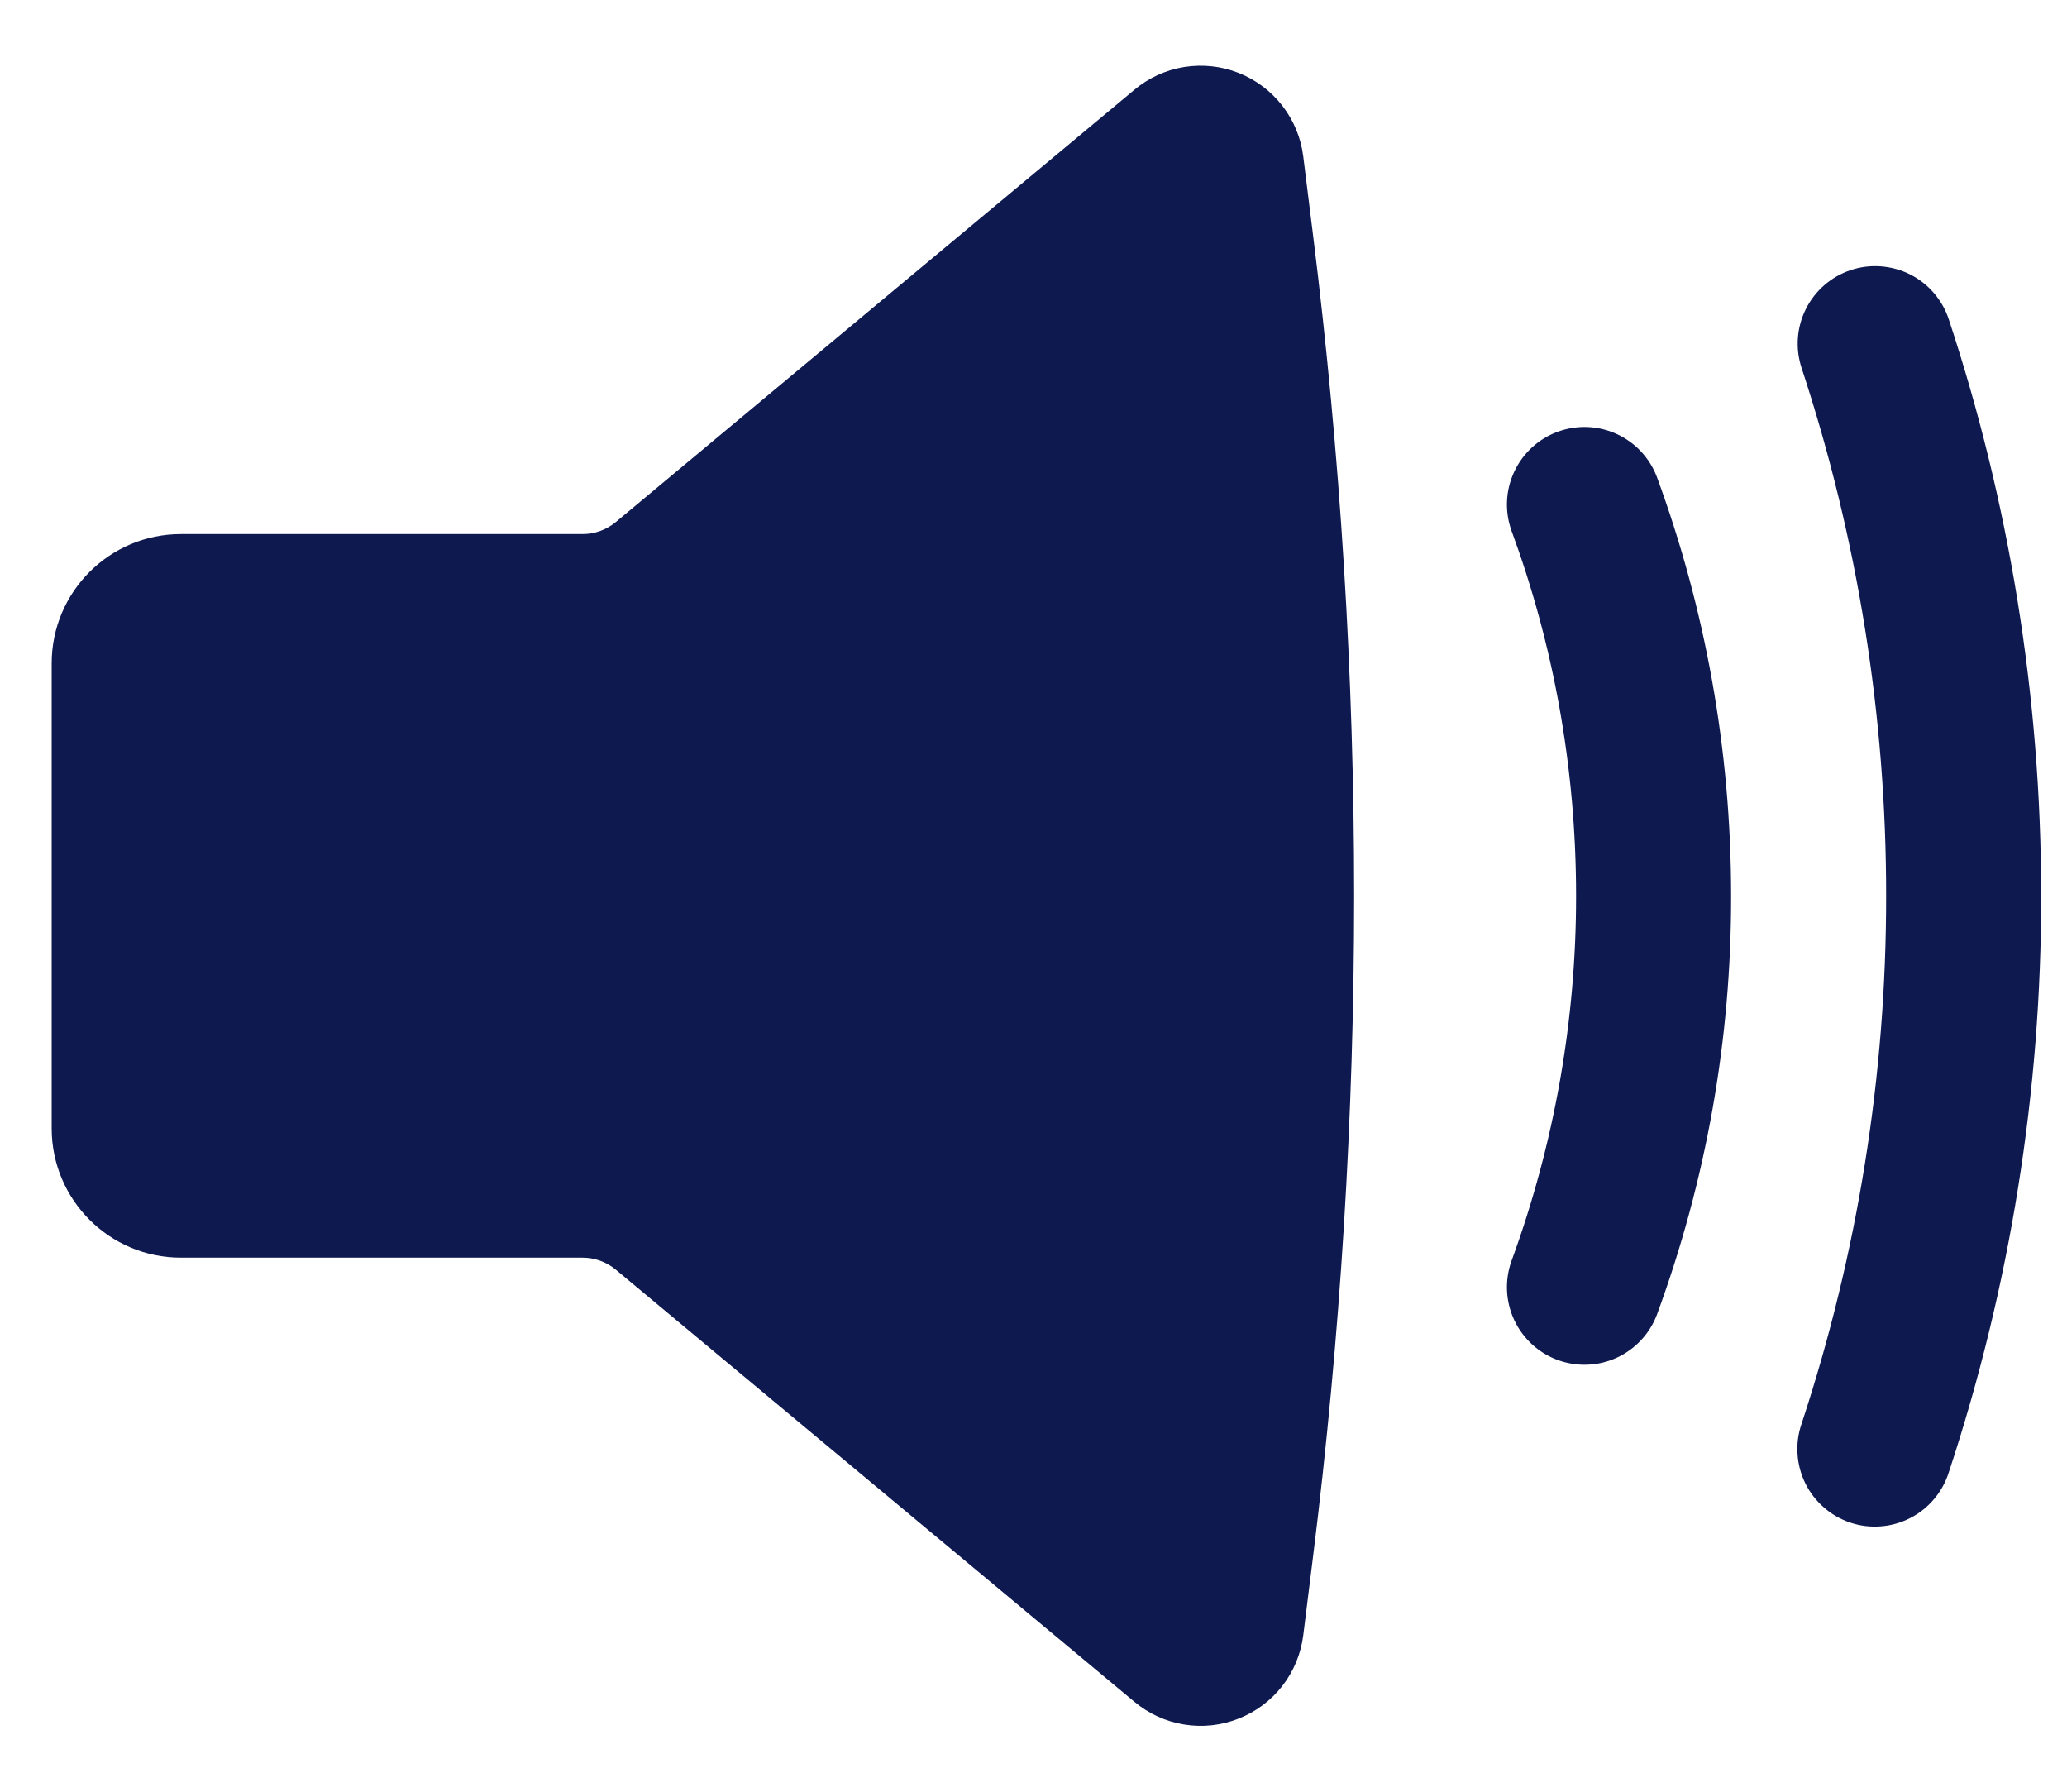 <svg width="30" height="26" viewBox="0 0 30 26" fill="none" xmlns="http://www.w3.org/2000/svg">
<path d="M18.915 2.269C18.882 2.002 18.777 1.748 18.612 1.535C18.447 1.322 18.228 1.157 17.977 1.058C17.727 0.959 17.454 0.93 17.188 0.972C16.922 1.015 16.672 1.129 16.465 1.302L8.937 7.576C8.802 7.688 8.632 7.75 8.457 7.75H2.625C1.59 7.75 0.75 8.59 0.75 9.625V16.375C0.75 17.41 1.59 18.25 2.625 18.25H8.457C8.632 18.25 8.802 18.312 8.937 18.424L16.467 24.697C16.674 24.869 16.923 24.983 17.189 25.025C17.455 25.068 17.727 25.038 17.977 24.939C18.228 24.841 18.447 24.676 18.612 24.464C18.777 24.251 18.881 23.998 18.915 23.731L19.058 22.582C19.852 16.219 19.852 9.781 19.058 3.418L18.915 2.269ZM26.862 3.919C27.002 3.872 27.15 3.854 27.298 3.865C27.445 3.876 27.589 3.915 27.721 3.981C27.853 4.048 27.971 4.139 28.067 4.251C28.164 4.363 28.238 4.493 28.284 4.633C29.154 7.266 29.625 10.078 29.625 13C29.628 15.843 29.175 18.668 28.284 21.367C28.239 21.509 28.166 21.641 28.07 21.754C27.974 21.868 27.856 21.962 27.723 22.029C27.591 22.097 27.446 22.138 27.297 22.149C27.149 22.161 27 22.143 26.858 22.096C26.717 22.049 26.586 21.975 26.474 21.877C26.361 21.779 26.269 21.66 26.203 21.527C26.137 21.393 26.098 21.248 26.089 21.099C26.079 20.95 26.099 20.801 26.148 20.66C26.963 18.189 27.377 15.603 27.375 13C27.377 10.397 26.963 7.811 26.148 5.34C26.055 5.056 26.077 4.748 26.211 4.482C26.345 4.215 26.579 4.013 26.862 3.919ZM24.048 6.922C23.943 6.645 23.733 6.42 23.463 6.297C23.194 6.174 22.887 6.163 22.608 6.265C22.33 6.367 22.104 6.575 21.978 6.843C21.852 7.111 21.837 7.418 21.936 7.697C22.544 9.348 22.875 11.134 22.875 13C22.876 14.809 22.558 16.604 21.936 18.302C21.837 18.582 21.852 18.889 21.978 19.157C22.104 19.425 22.33 19.633 22.608 19.735C22.887 19.837 23.194 19.826 23.463 19.703C23.733 19.579 23.943 19.355 24.048 19.078C24.764 17.132 25.129 15.074 25.125 13C25.125 10.866 24.745 8.818 24.048 6.922Z" fill="#0E1950"/>
</svg>
